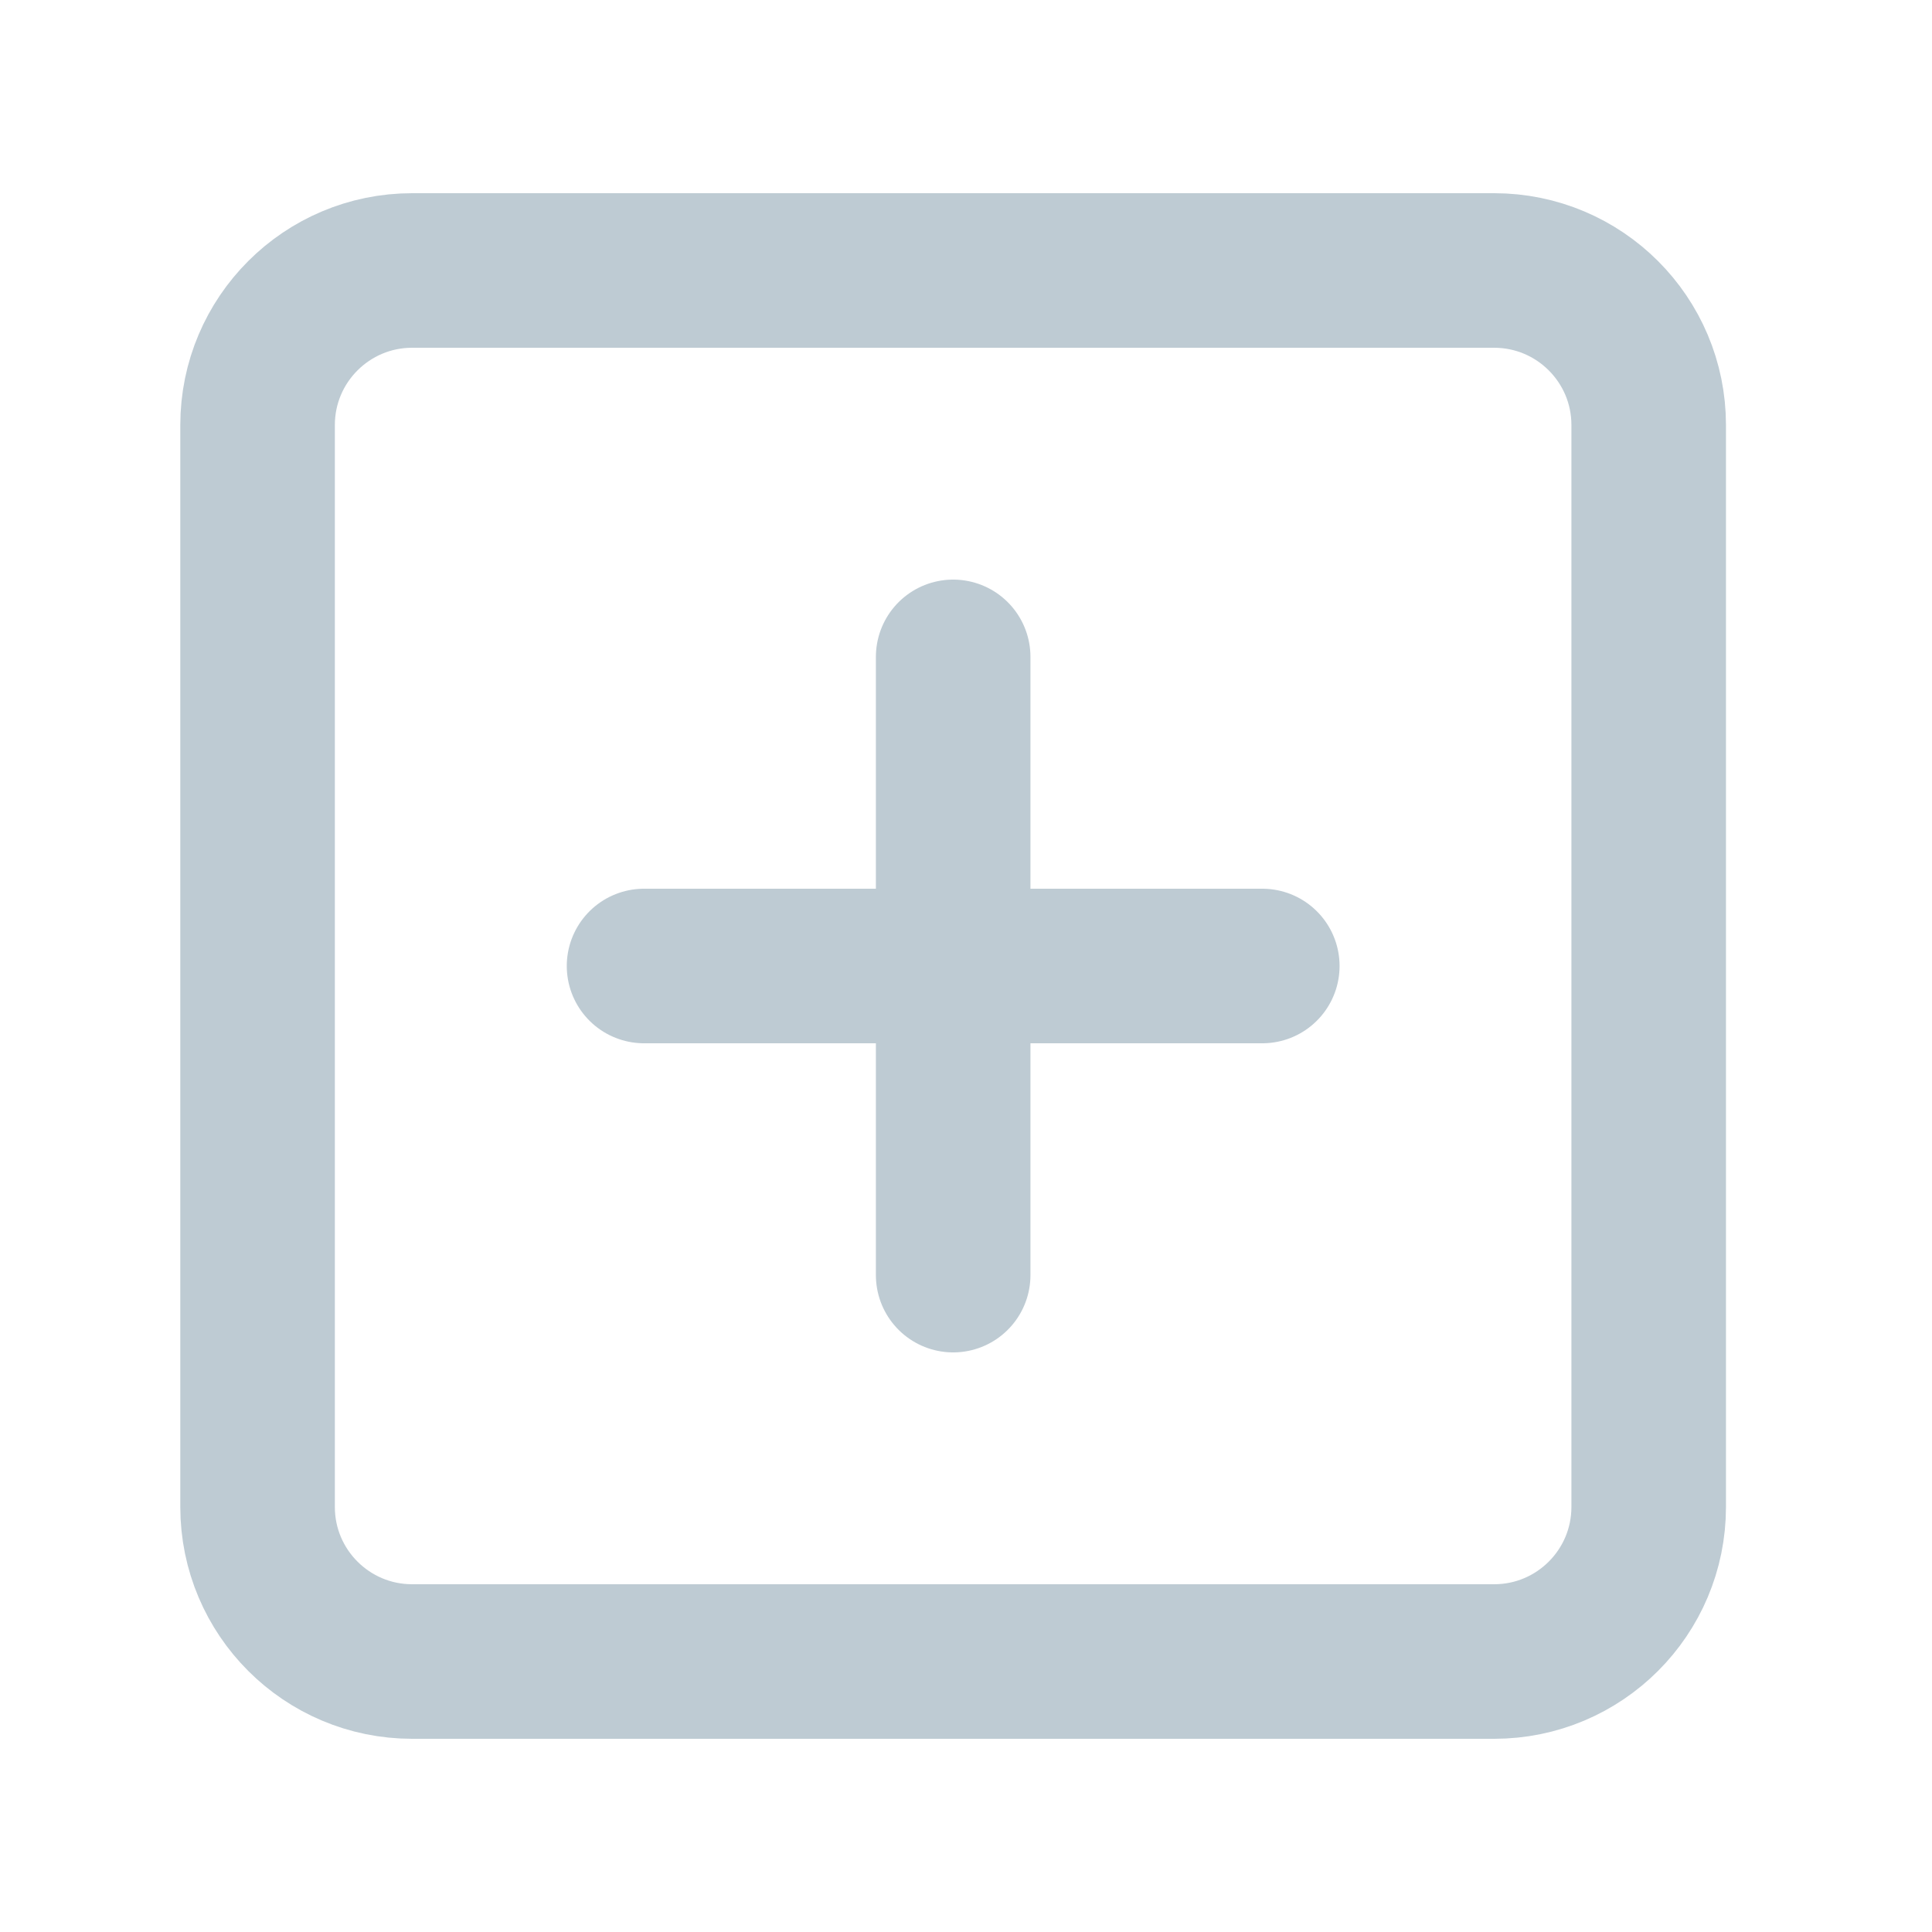 <svg width="25" height="25" viewBox="0 0 25 25" fill="none" xmlns="http://www.w3.org/2000/svg">
<path d="M19.334 3.5H5.333C4.229 3.5 3.333 4.395 3.333 5.5V19.5C3.333 20.605 4.229 21.5 5.333 21.5H19.334C20.438 21.5 21.334 20.605 21.334 19.5V5.5C21.334 4.395 20.438 3.5 19.334 3.5Z" stroke="#BECBD3" stroke-width="2" stroke-linecap="round" stroke-linejoin="round"/>
<path d="M12.334 8.5V16.5" stroke="#BECBD3" stroke-width="2" stroke-linecap="round" stroke-linejoin="round"/>
<path d="M8.334 12.5H16.334" stroke="#BECBD3" stroke-width="2" stroke-linecap="round" stroke-linejoin="round"/>
</svg>
